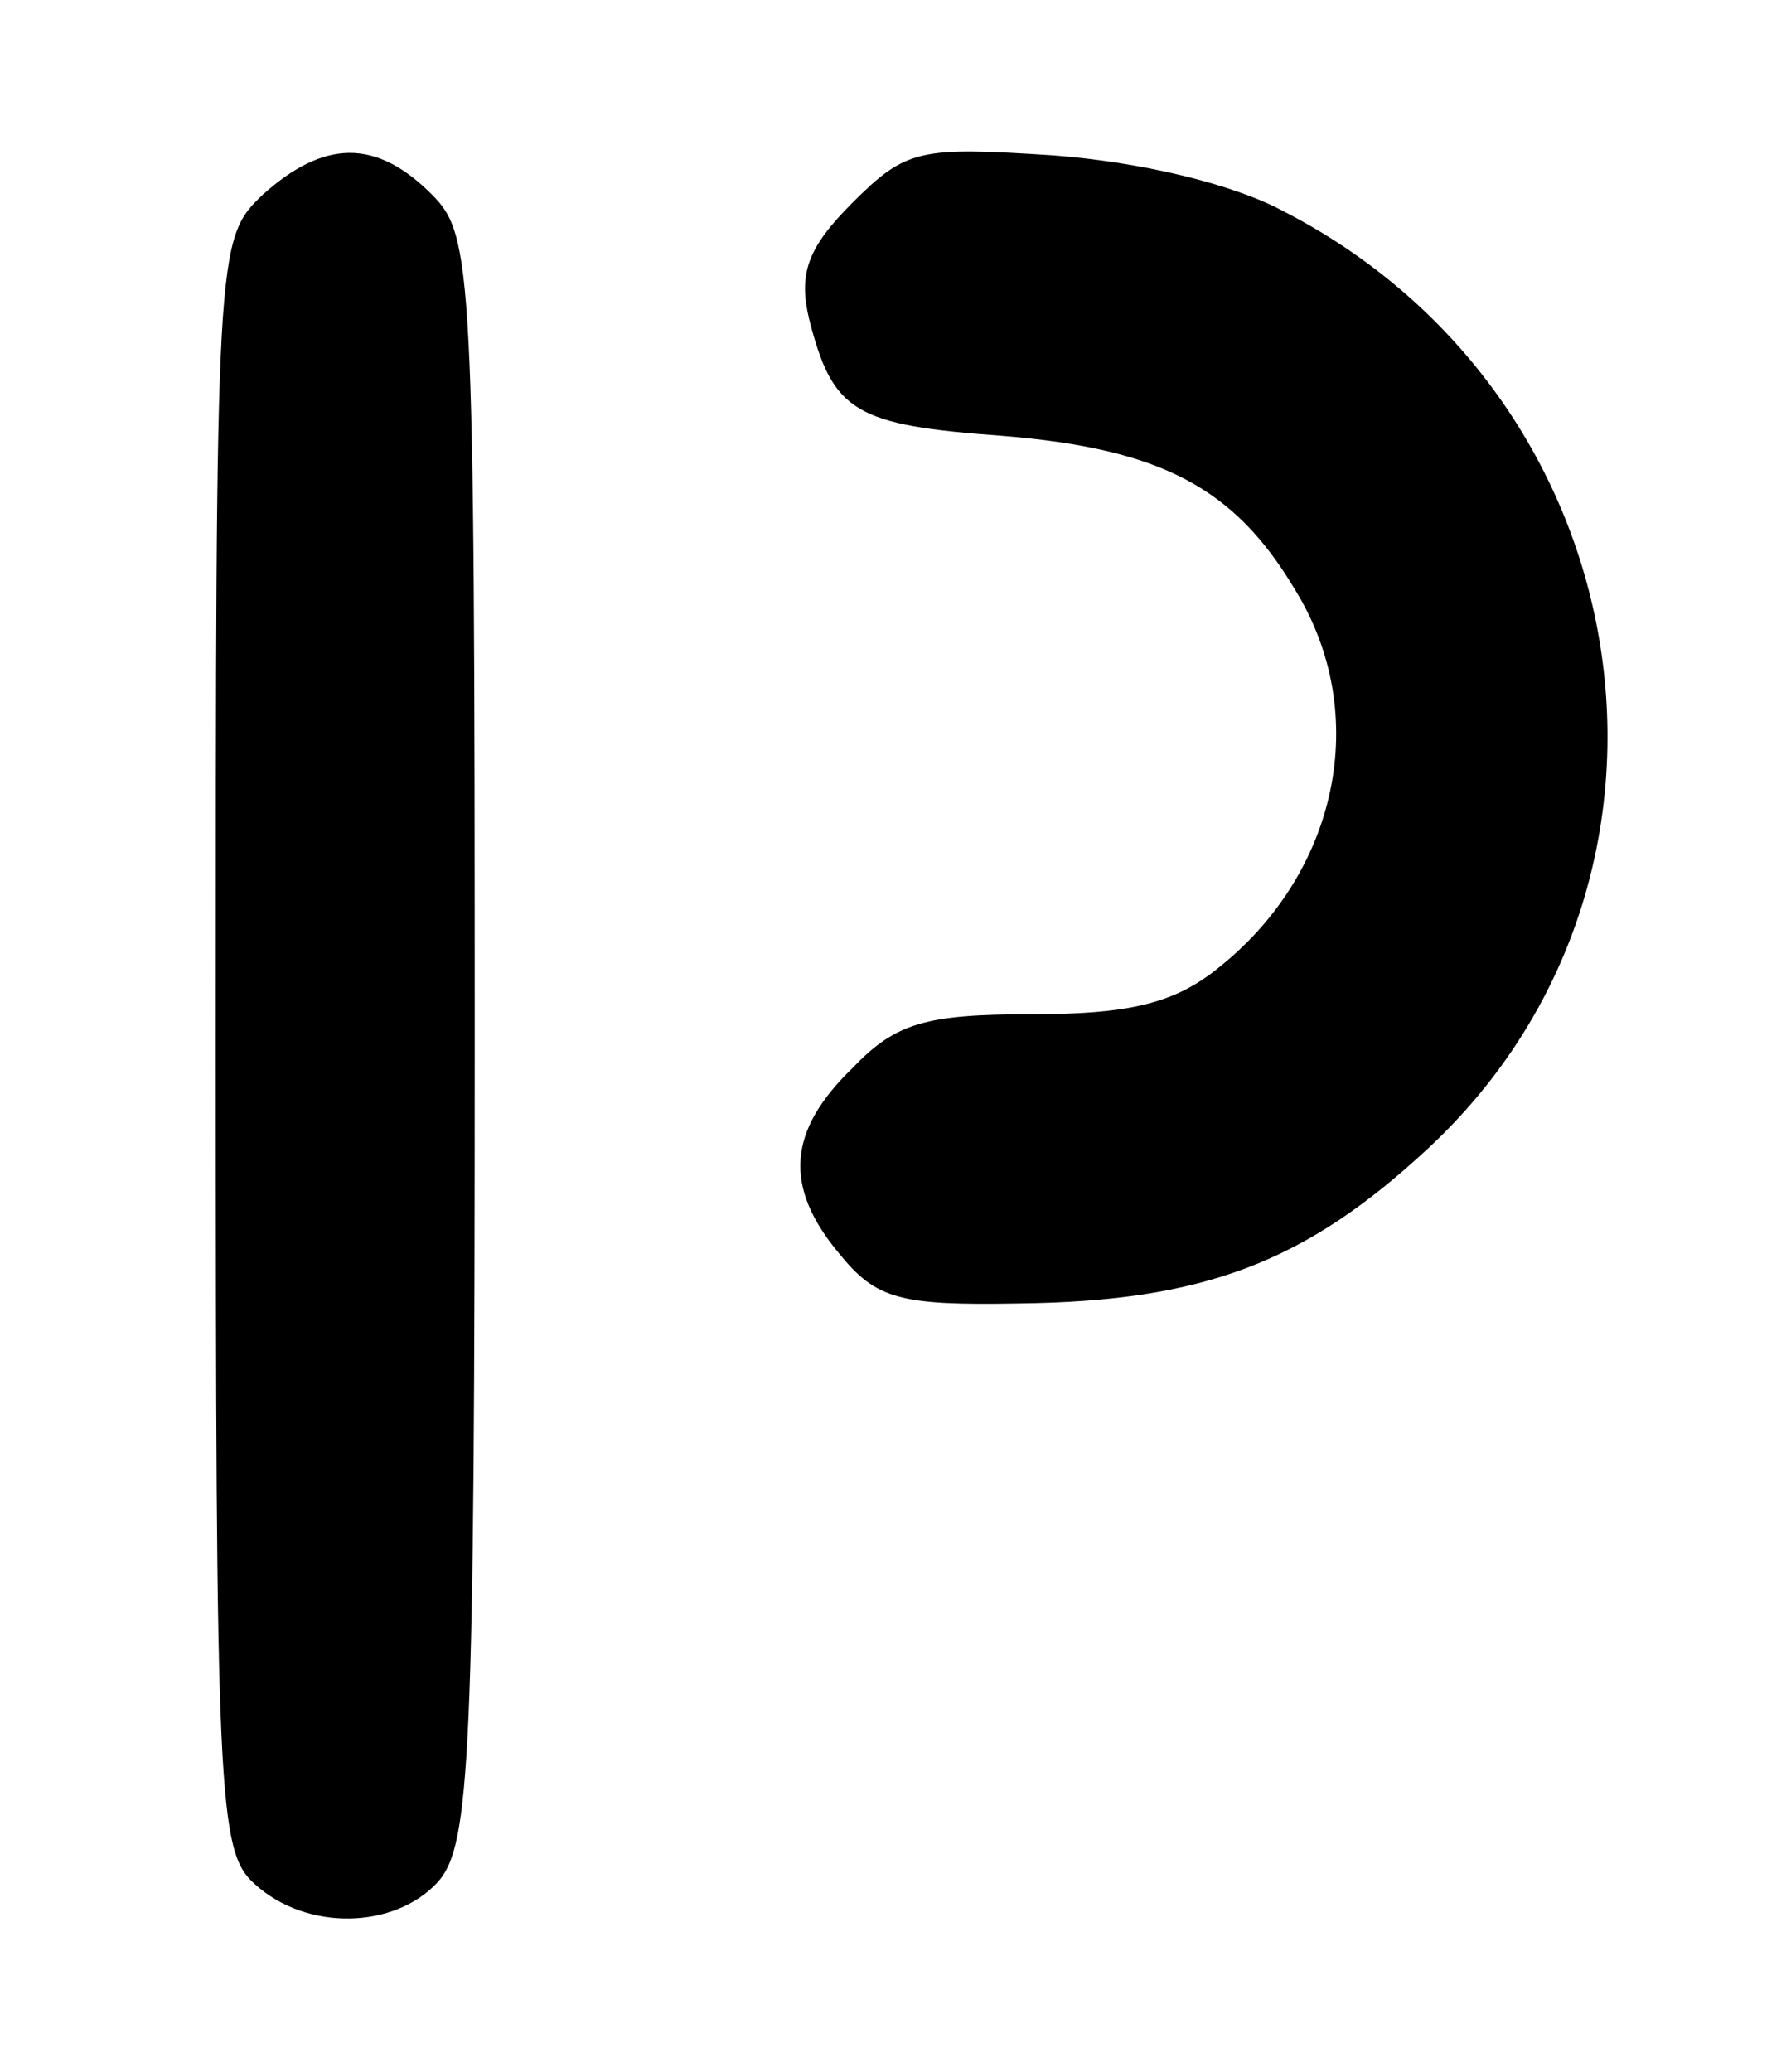 <?xml version="1.0" standalone="no"?>
<!DOCTYPE svg PUBLIC "-//W3C//DTD SVG 20010904//EN"
 "http://www.w3.org/TR/2001/REC-SVG-20010904/DTD/svg10.dtd">
<svg version="1.0" xmlns="http://www.w3.org/2000/svg"
 width="83pt" height="96pt" viewBox="0 0 83 96"
 preserveAspectRatio="xMidYMid meet">

<g transform="translate(0,96) scale(0.1,-0.1)"
fill="#000000" stroke="none">
<path d="M122 870 c-22 -21 -22 -23 -22 -394 0 -349 1 -374 18 -389 24 -22 65
-21 85 1 15 17 17 58 17 390 0 359 -1 373 -20 392 -26 26 -50 25 -78 0z"/>
<path d="M395 866 c-21 -21 -25 -33 -20 -54 11 -43 21 -49 90 -54 73 -6 107
-24 135 -71 36 -58 20 -132 -36 -176 -20 -16 -41 -21 -86 -21 -49 0 -63 -4
-83 -25 -30 -29 -32 -55 -6 -86 17 -21 28 -24 83 -23 86 1 133 19 190 72 135
126 100 348 -67 434 -24 13 -67 23 -107 26 -62 4 -68 3 -93 -22z"/>
</g>
</svg>
